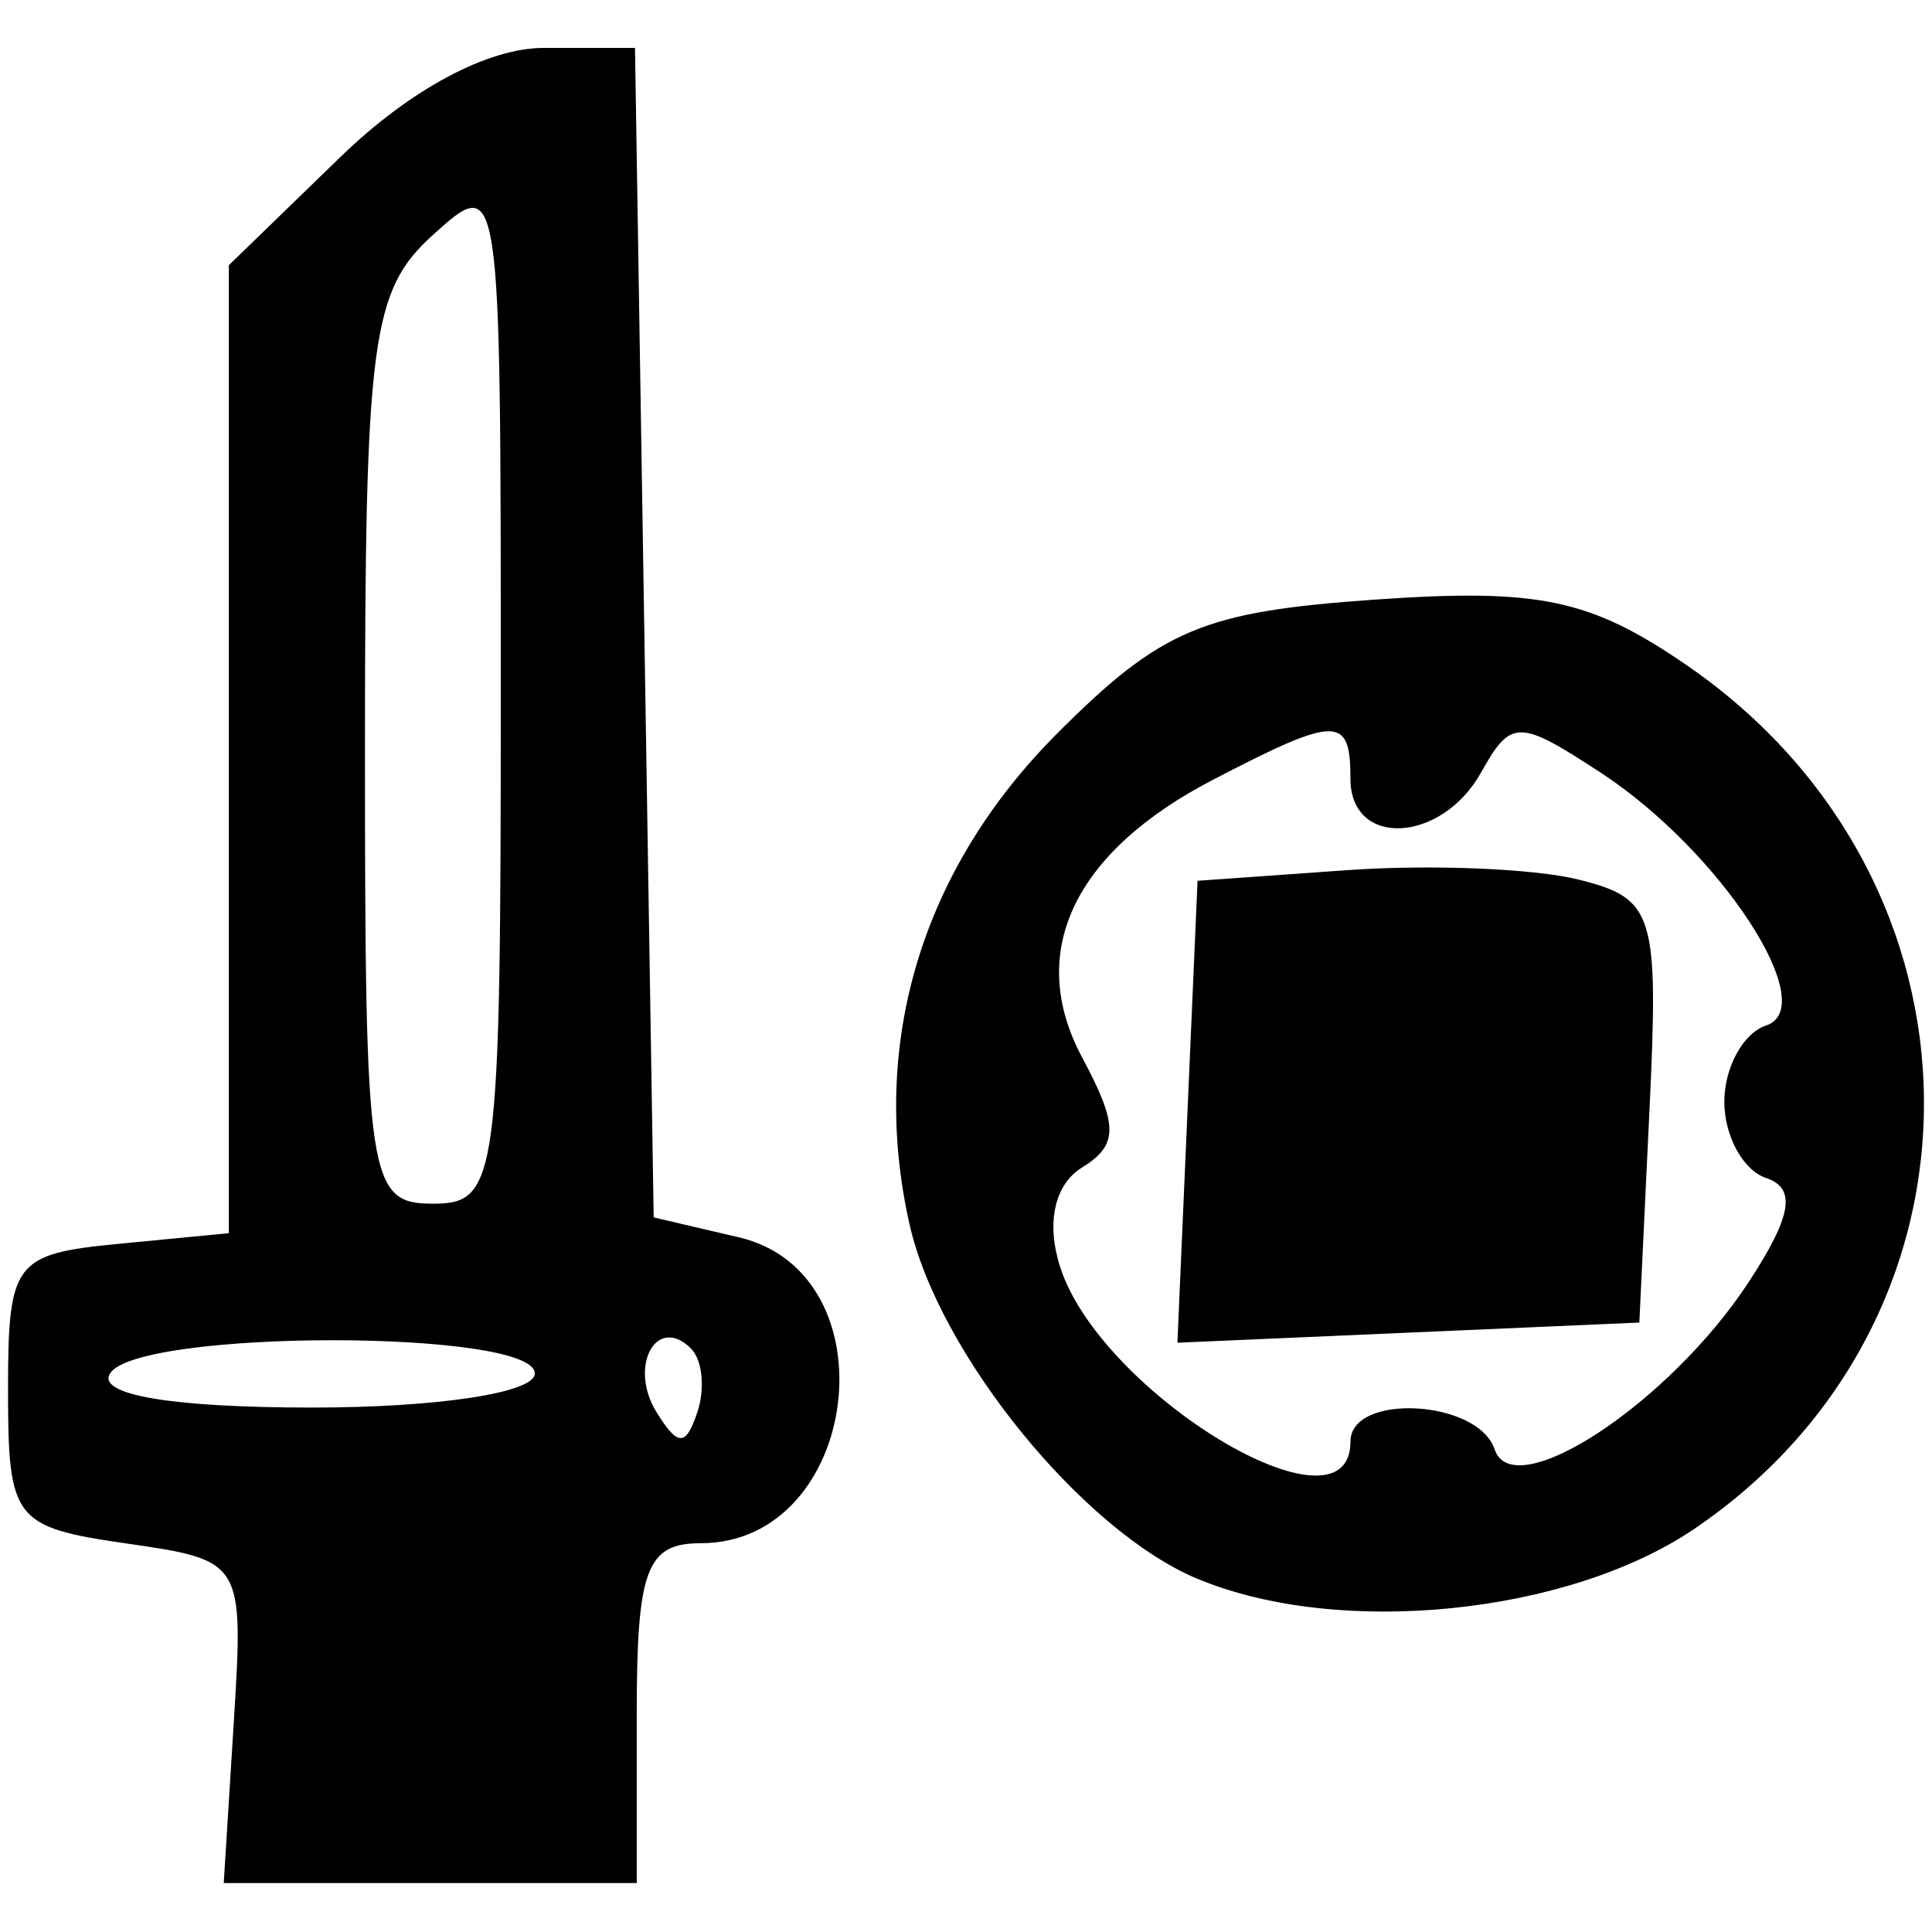 <svg version="1.1" viewBox="0 0 13.229 13.229" xmlns="http://www.w3.org/2000/svg">
 <g transform="translate(0 -283.77)">
  <path d="m1.601 295.56c0.068-1.1 0.065-1.106-0.739-1.222-0.767-0.111-0.807-0.162-0.807-1.047 0-0.88 0.041-0.935 0.756-1.004l0.756-0.073v-6.628l0.767-0.744c0.475-0.46 1.005-0.744 1.391-0.744h0.623l0.064 4.004 0.064 4.004 0.582 0.136c1.064 0.248 0.834 2.095-0.261 2.095-0.369 0-0.437 0.18-0.437 1.163v1.164h-2.828zm3.132-2.555c-0.237-0.237-0.432 0.12-0.238 0.434 0.147 0.237 0.201 0.237 0.28 8.7e-4 0.054-0.162 0.035-0.357-0.043-0.435zm-1.071 0.17c0-0.304-2.721-0.304-2.909 0-0.09 0.146 0.424 0.233 1.383 0.233 0.862 0 1.526-0.101 1.526-0.233zm-0.233-4.69c0-3.512-0.002-3.525-0.465-3.106-0.421 0.381-0.465 0.717-0.465 3.527 0 2.95 0.023 3.106 0.465 3.106 0.445 0 0.465-0.155 0.465-3.527zm4.771 6.096c-0.785-0.327-1.773-1.542-1.972-2.427-0.279-1.236 0.082-2.433 1.014-3.365 0.711-0.711 0.997-0.831 2.168-0.913 1.13-0.079 1.479-5e-3 2.141 0.45 2.142 1.474 2.168 4.473 0.053 5.911-0.867 0.589-2.434 0.748-3.403 0.344zm1.047-0.94c0-0.335 0.874-0.288 0.987 0.053 0.129 0.387 1.196-0.315 1.739-1.144 0.297-0.454 0.329-0.644 0.12-0.714-0.157-0.052-0.286-0.287-0.286-0.522 0-0.235 0.129-0.47 0.286-0.522 0.383-0.128-0.313-1.194-1.129-1.729-0.565-0.37-0.617-0.371-0.823-3e-3 -0.272 0.486-0.894 0.516-0.894 0.043 0-0.435-0.091-0.435-0.935 3e-3 -0.961 0.497-1.287 1.185-0.903 1.903 0.25 0.468 0.25 0.601-0.001 0.756-0.187 0.116-0.245 0.377-0.15 0.677 0.276 0.87 1.989 1.902 1.989 1.199zm-1.116-2.258 0.069-1.582 1.028-0.073c0.566-0.04 1.278-0.011 1.582 0.065 0.518 0.13 0.549 0.23 0.484 1.586l-0.069 1.447-3.163 0.138z" stroke-width=".233"/>
 </g>
</svg>
